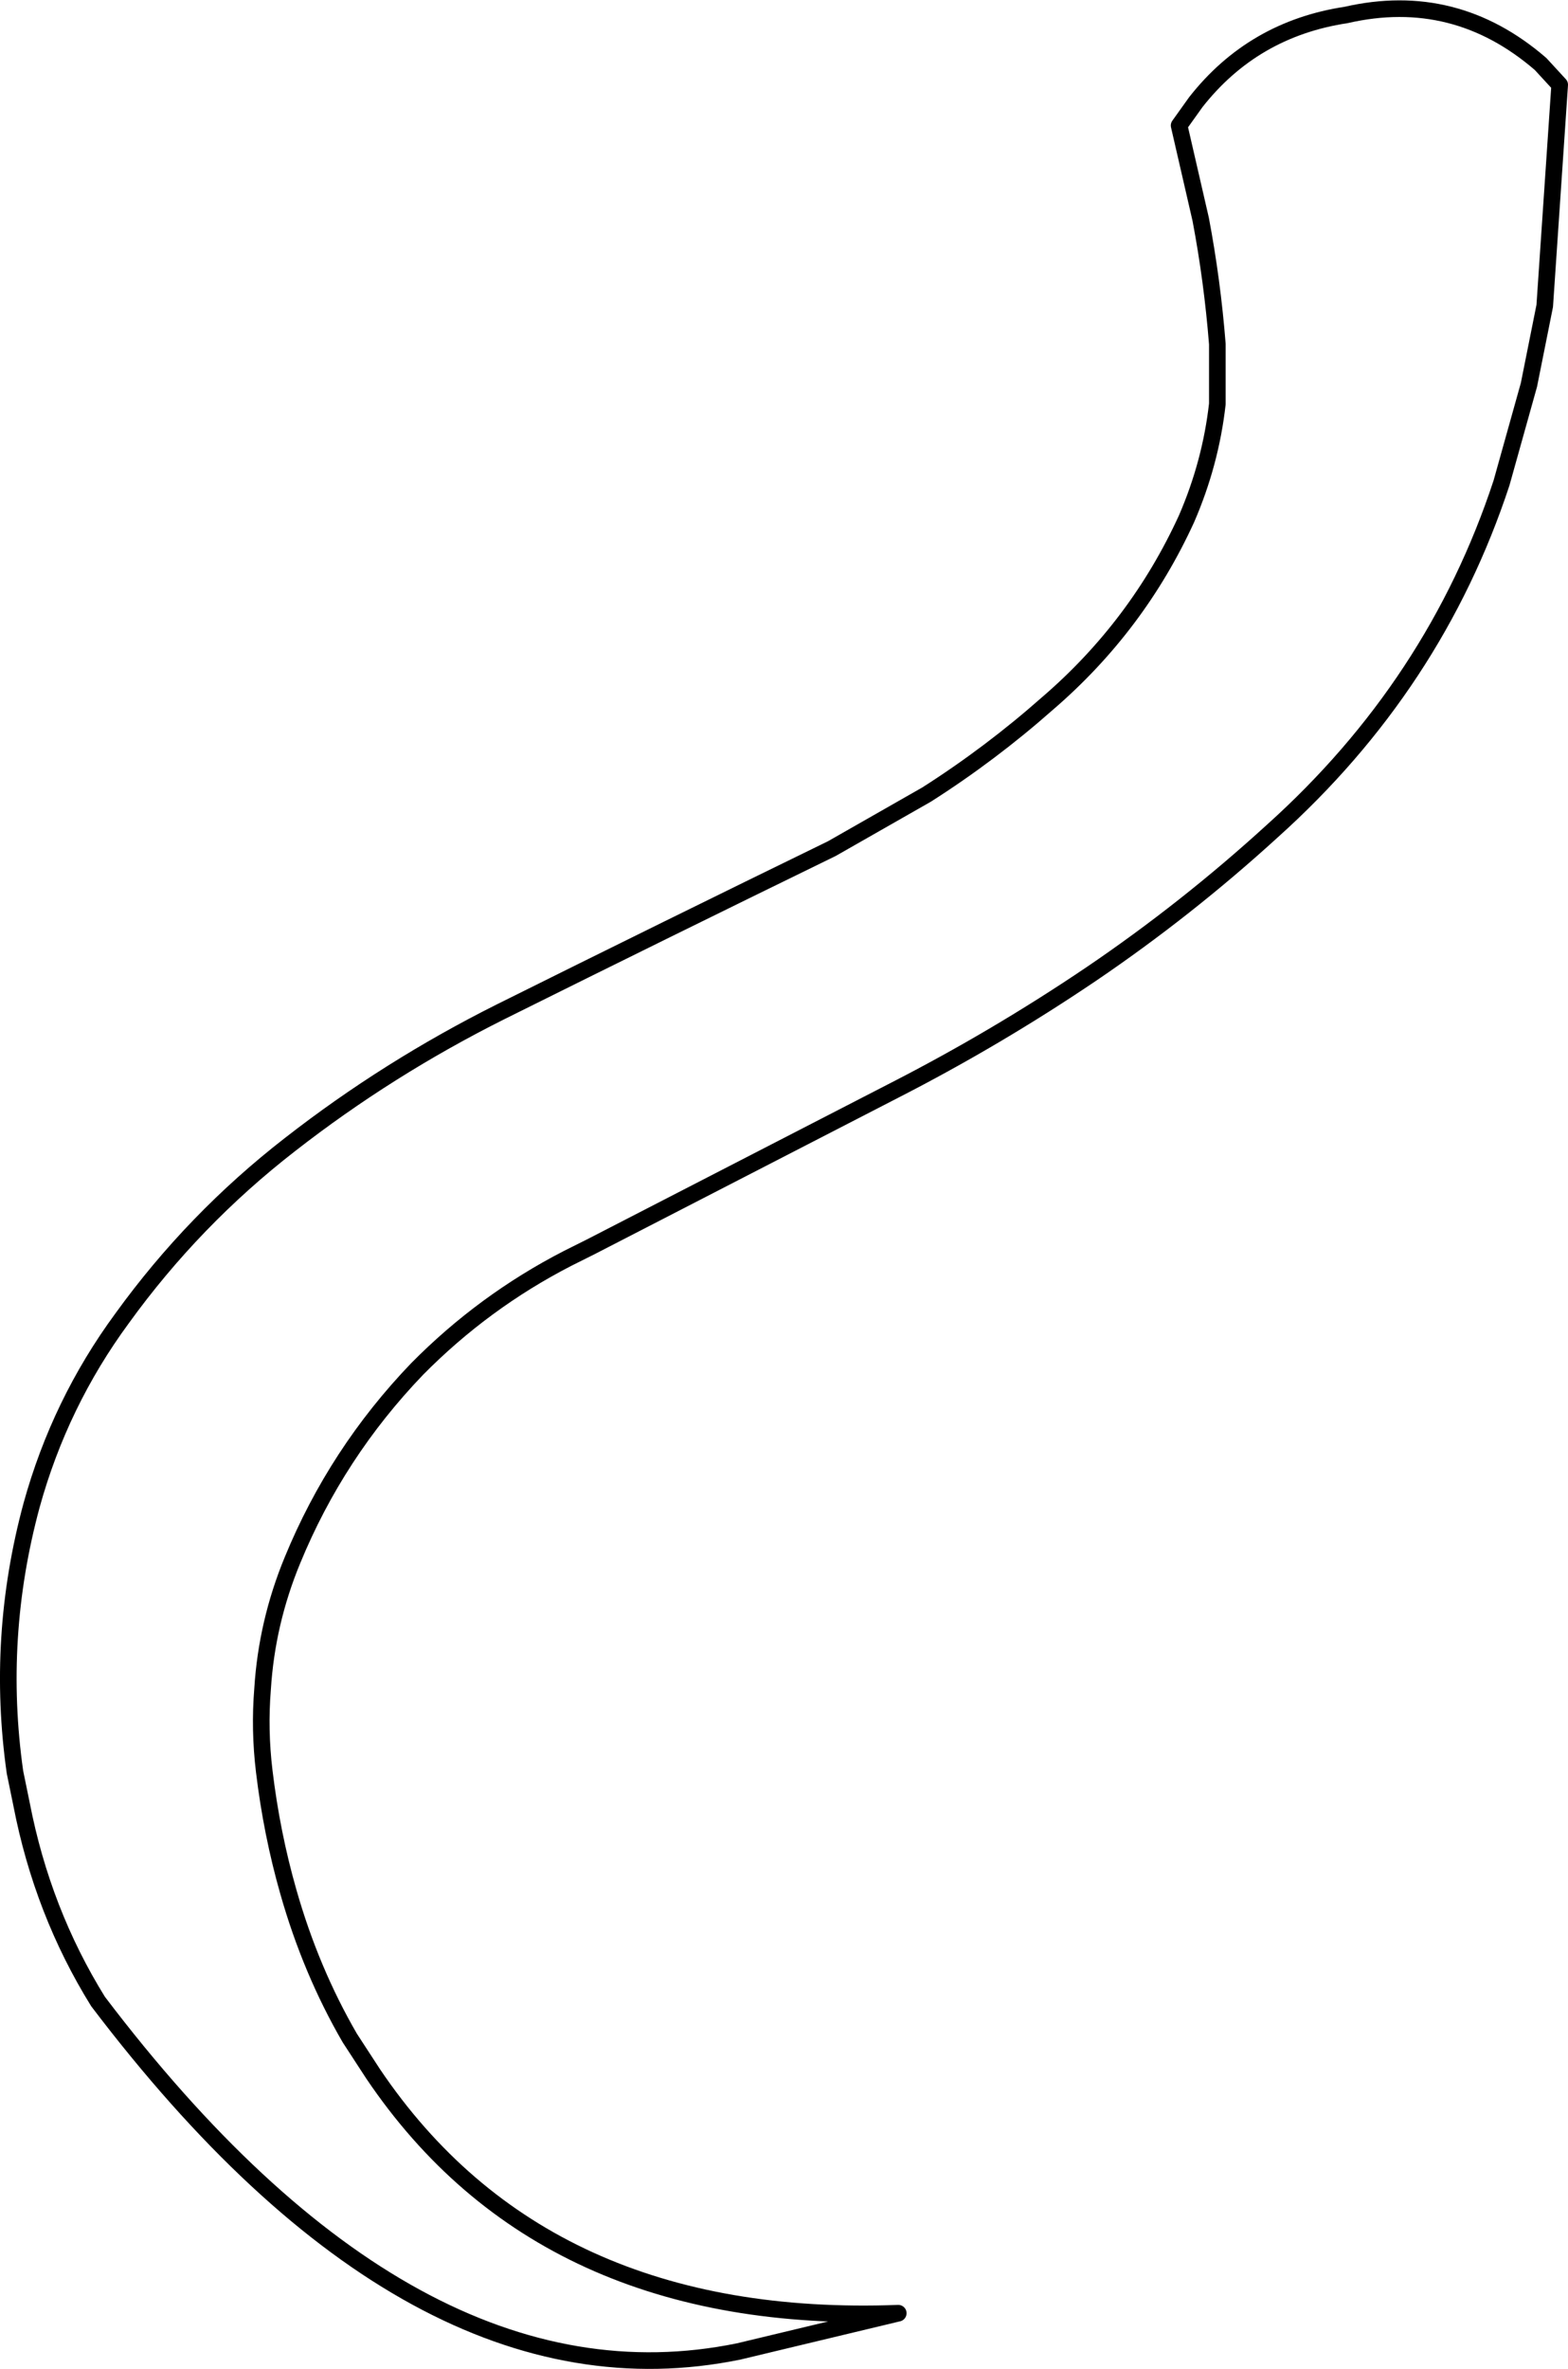 <?xml version="1.0" encoding="UTF-8" standalone="no"?>
<svg xmlns:xlink="http://www.w3.org/1999/xlink" height="142.5px" width="94.35px" xmlns="http://www.w3.org/2000/svg">
  <g transform="matrix(1.0, 0.0, 0.0, 1.0, -318.9, -327.3)">
    <path d="M389.85 334.85 L391.15 340.5 Q391.85 344.2 392.15 348.0 L392.15 351.6 Q391.75 355.15 390.3 358.5 387.35 364.95 381.95 369.6 378.5 372.65 374.65 375.1 L368.95 378.35 Q359.0 383.2 349.05 388.15 342.25 391.55 336.35 396.15 330.55 400.65 326.25 406.6 322.5 411.7 320.8 417.85 318.65 425.8 319.8 433.9 L320.2 435.85 Q321.45 442.3 324.8 447.7 343.8 472.75 363.35 468.75 L372.95 466.45 Q351.6 467.25 341.35 452.05 L339.95 449.9 Q337.6 445.85 336.25 441.1 335.25 437.6 334.8 433.85 334.5 431.35 334.7 428.9 334.95 424.9 336.5 421.15 339.15 414.7 344.0 409.65 348.0 405.6 353.05 403.0 L354.45 402.3 372.7 392.9 Q378.85 389.75 384.55 385.9 390.3 382.0 395.45 377.3 405.25 368.5 409.25 356.35 L410.9 350.45 411.85 345.7 412.75 332.4 411.6 331.15 Q406.45 326.7 399.9 328.2 394.3 329.05 390.85 333.45 L389.85 334.85 Z" fill="none" stroke="#000000" stroke-linecap="round" stroke-linejoin="round" stroke-width="1.0"/>
  </g>
</svg>
